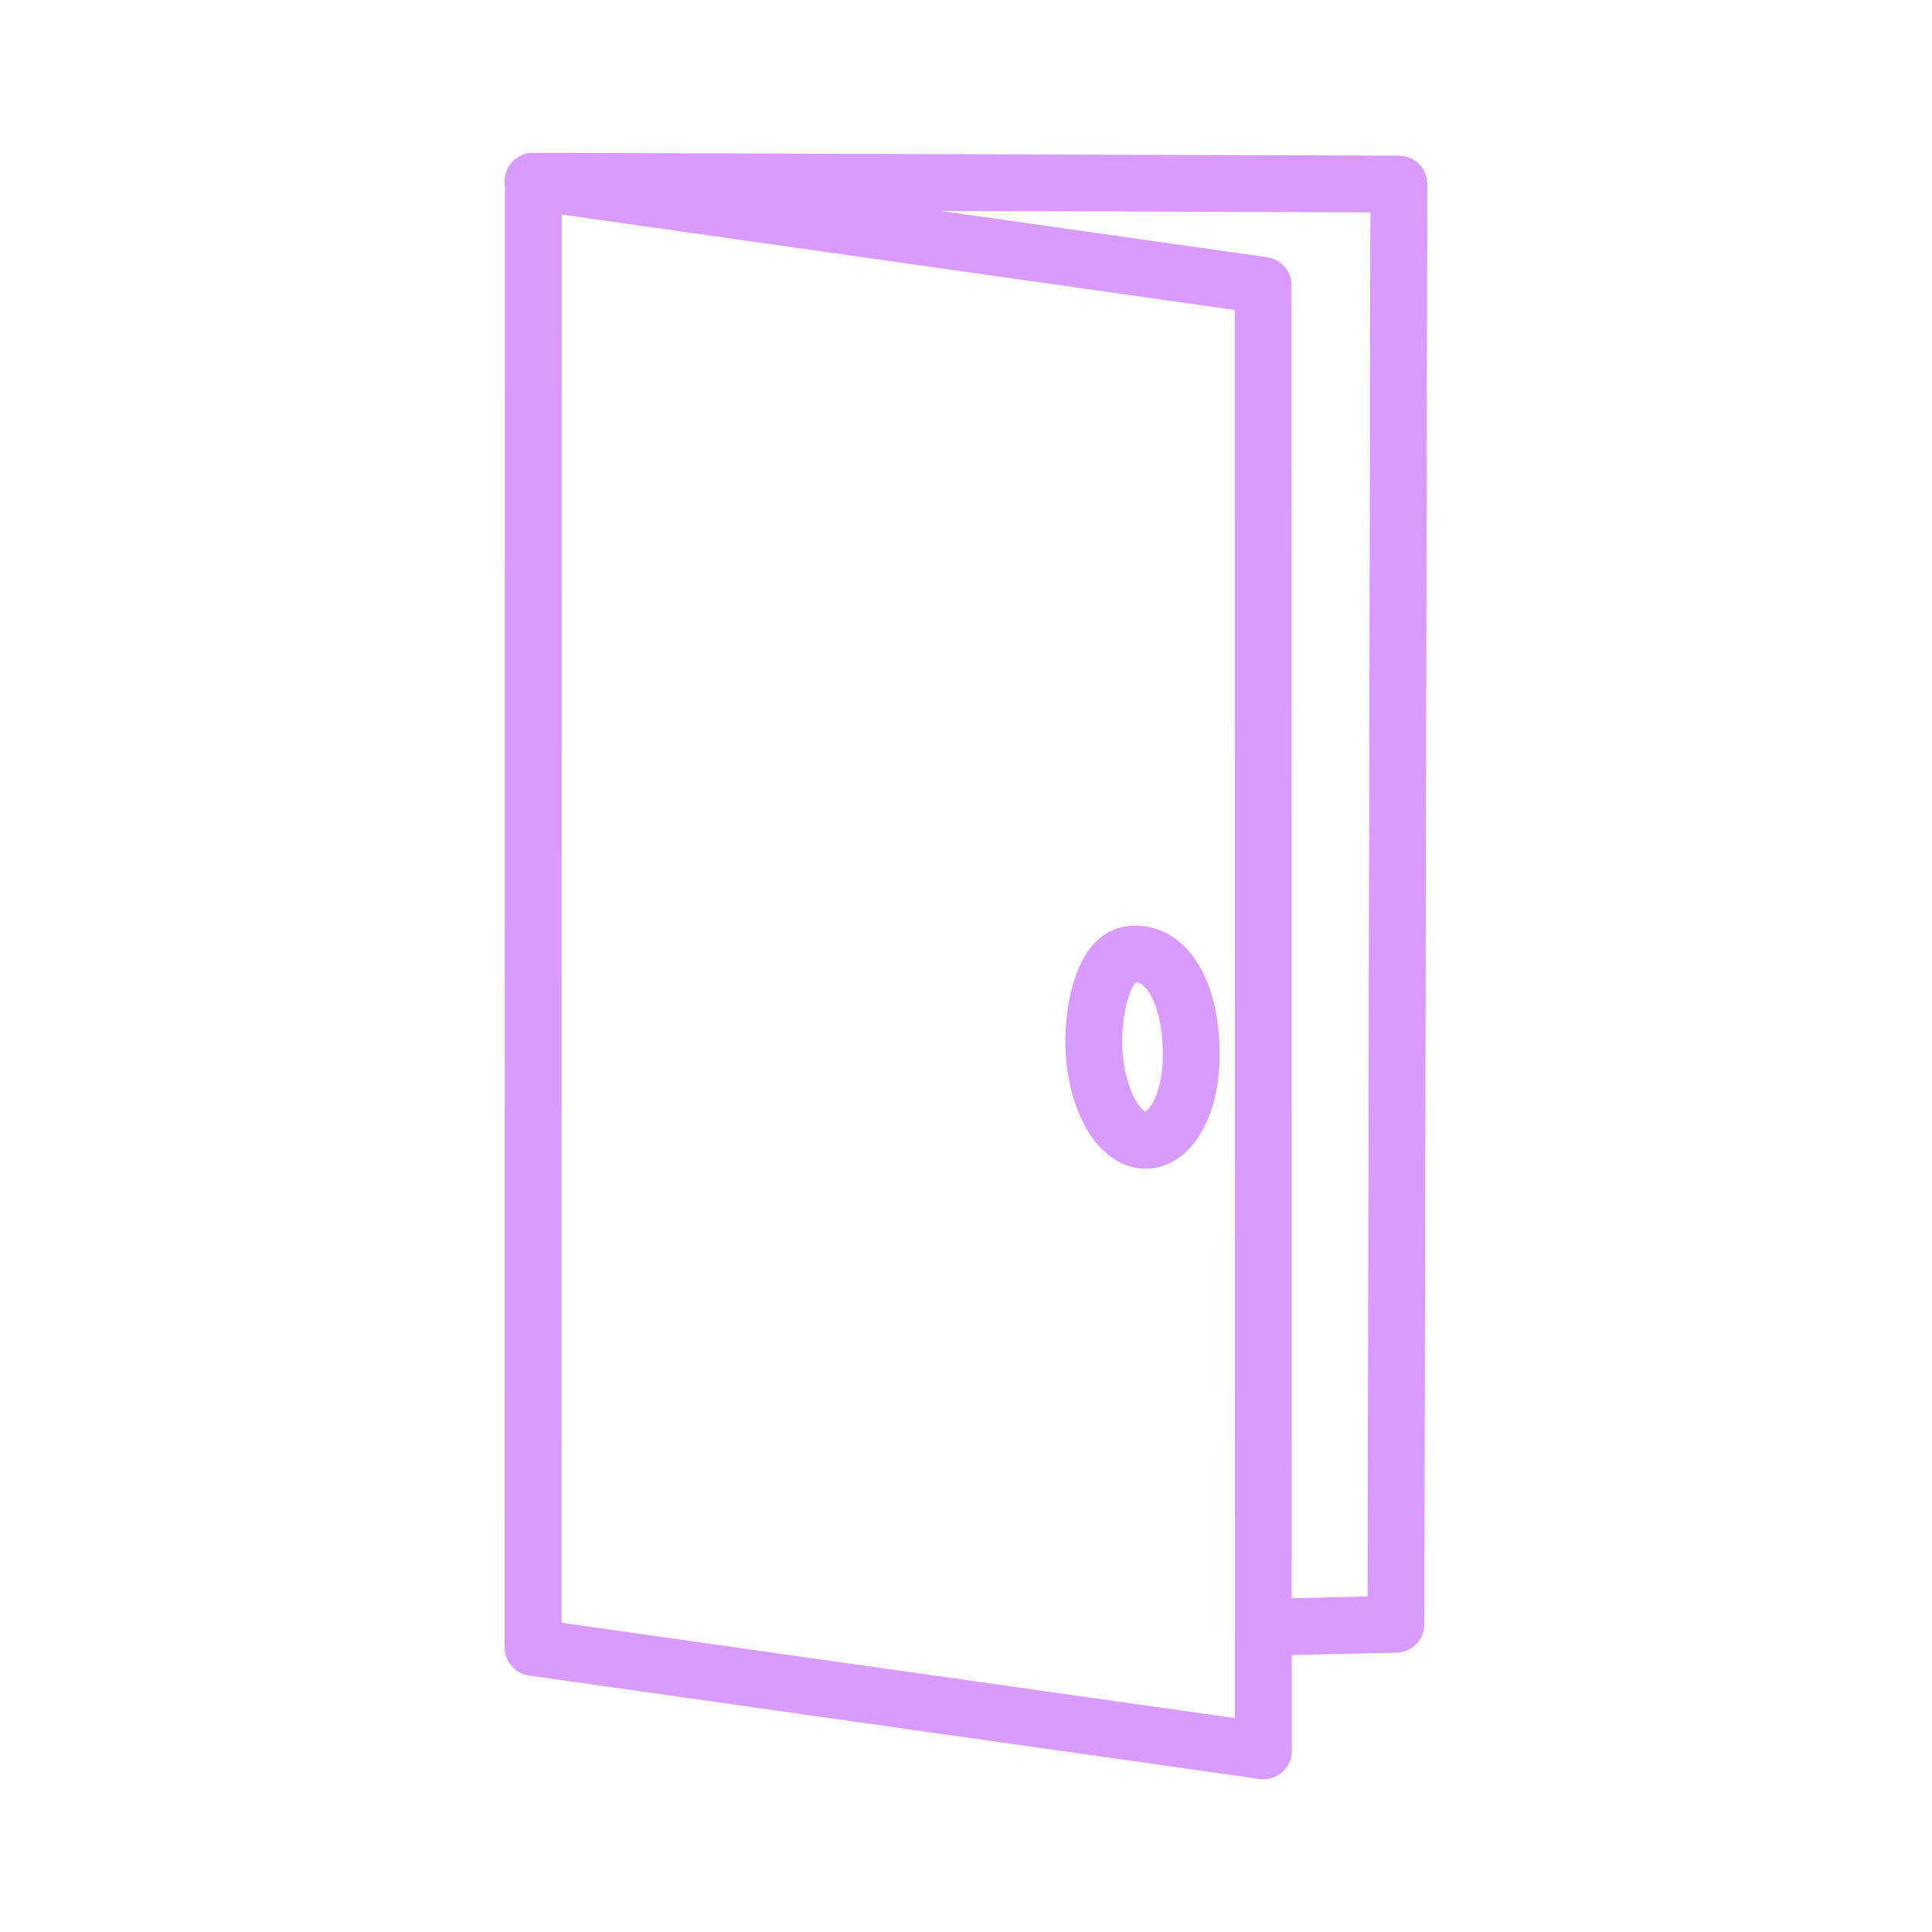 <svg width="34" height="34" viewBox="0 0 34 34" fill="none" xmlns="http://www.w3.org/2000/svg">
<path d="M9.385 3.2L22.229 5.021L22.234 30.812L9.382 28.992L9.385 3.2Z" stroke="#D99BFF" stroke-linecap="round" stroke-linejoin="round"/>
<path d="M9.382 3.188L24.618 3.239L24.566 28.584L22.285 28.637" stroke="#D99BFF" stroke-linecap="round" stroke-linejoin="round"/>
<path d="M20.962 18.429C21.003 19.52 20.506 20.233 19.988 20.035C19.567 19.872 19.27 19.168 19.25 18.422C19.231 17.686 19.45 16.846 19.89 16.795C20.484 16.724 20.922 17.358 20.962 18.429Z" stroke="#D99BFF" stroke-linecap="round" stroke-linejoin="round"/>
</svg>
